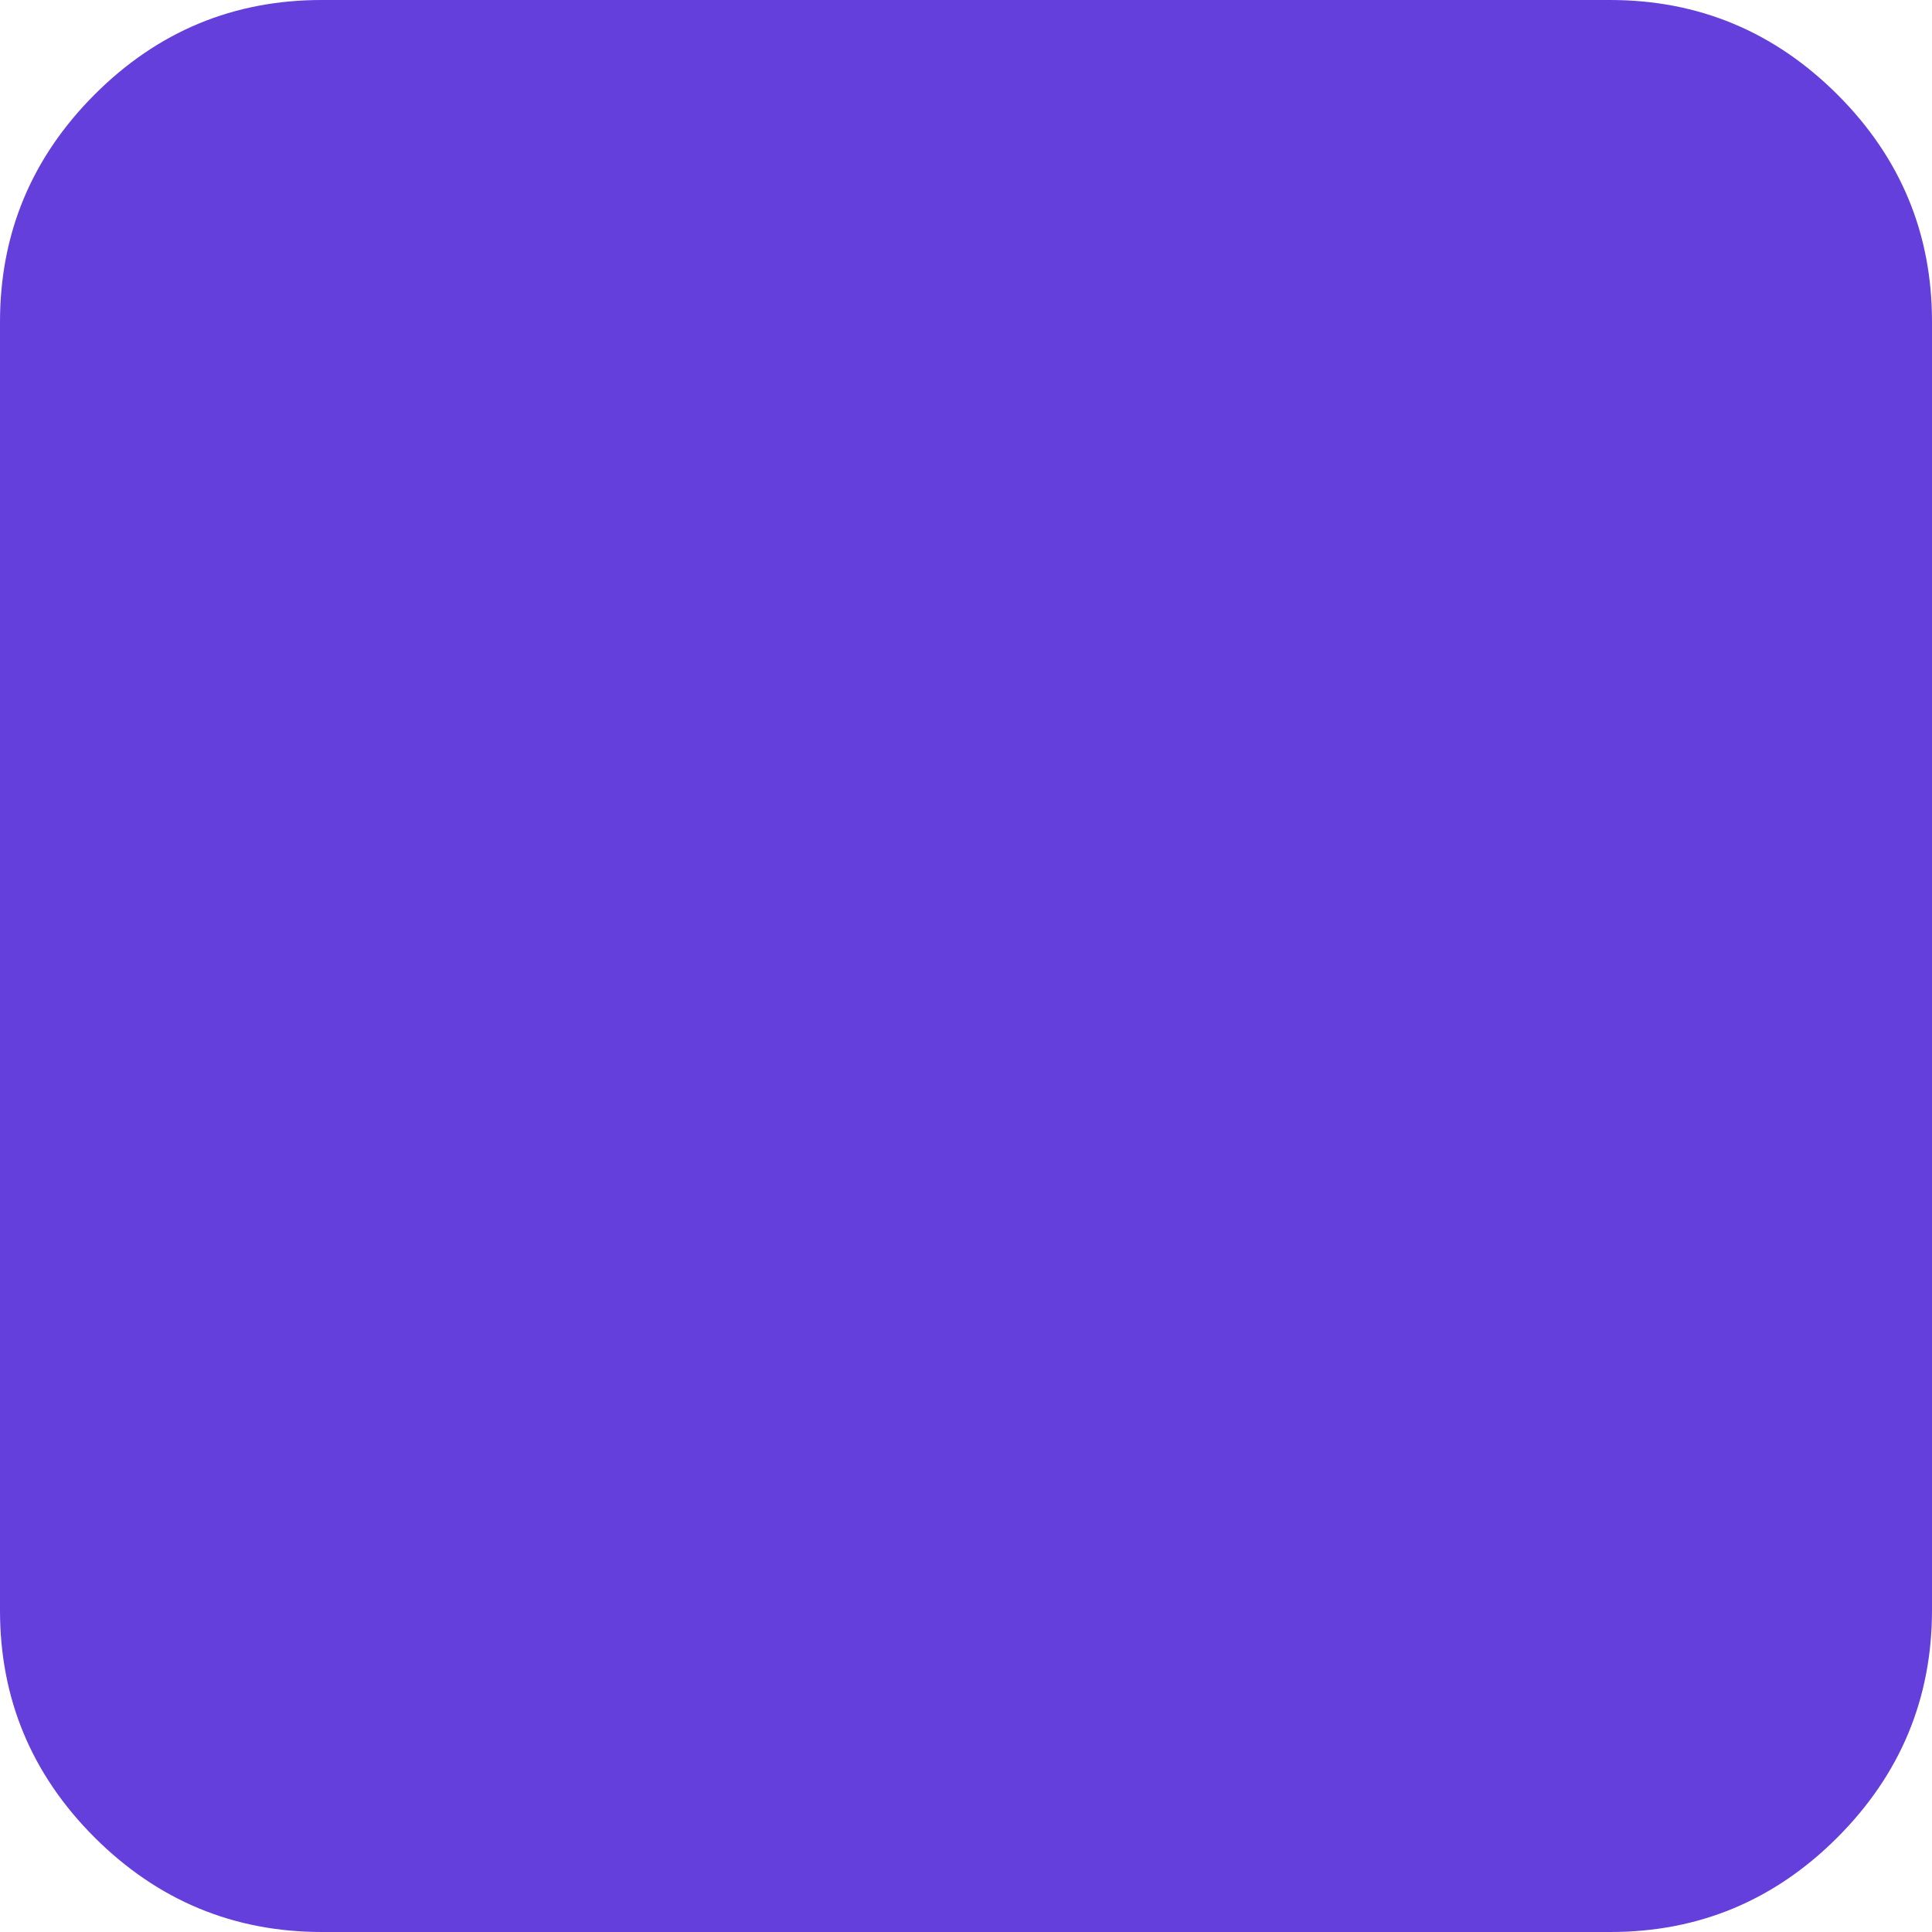 <svg width="20" height="20" viewBox="0 0 20 20" fill="none" xmlns="http://www.w3.org/2000/svg">
<path d="M3.333 20C2.417 20 1.632 19.673 0.978 19.02C0.325 18.367 -0.001 17.582 2.82966e-06 16.667V3.333C2.82966e-06 2.417 0.327 1.632 0.98 0.978C1.633 0.325 2.418 -0.001 3.333 2.82966e-06H16.667C17.583 2.82966e-06 18.368 0.327 19.022 0.98C19.675 1.633 20.001 2.418 20 3.333V16.667C20 17.583 19.673 18.368 19.02 19.022C18.367 19.675 17.582 20.001 16.667 20H3.333Z" fill="#643FDB"/>
</svg>
